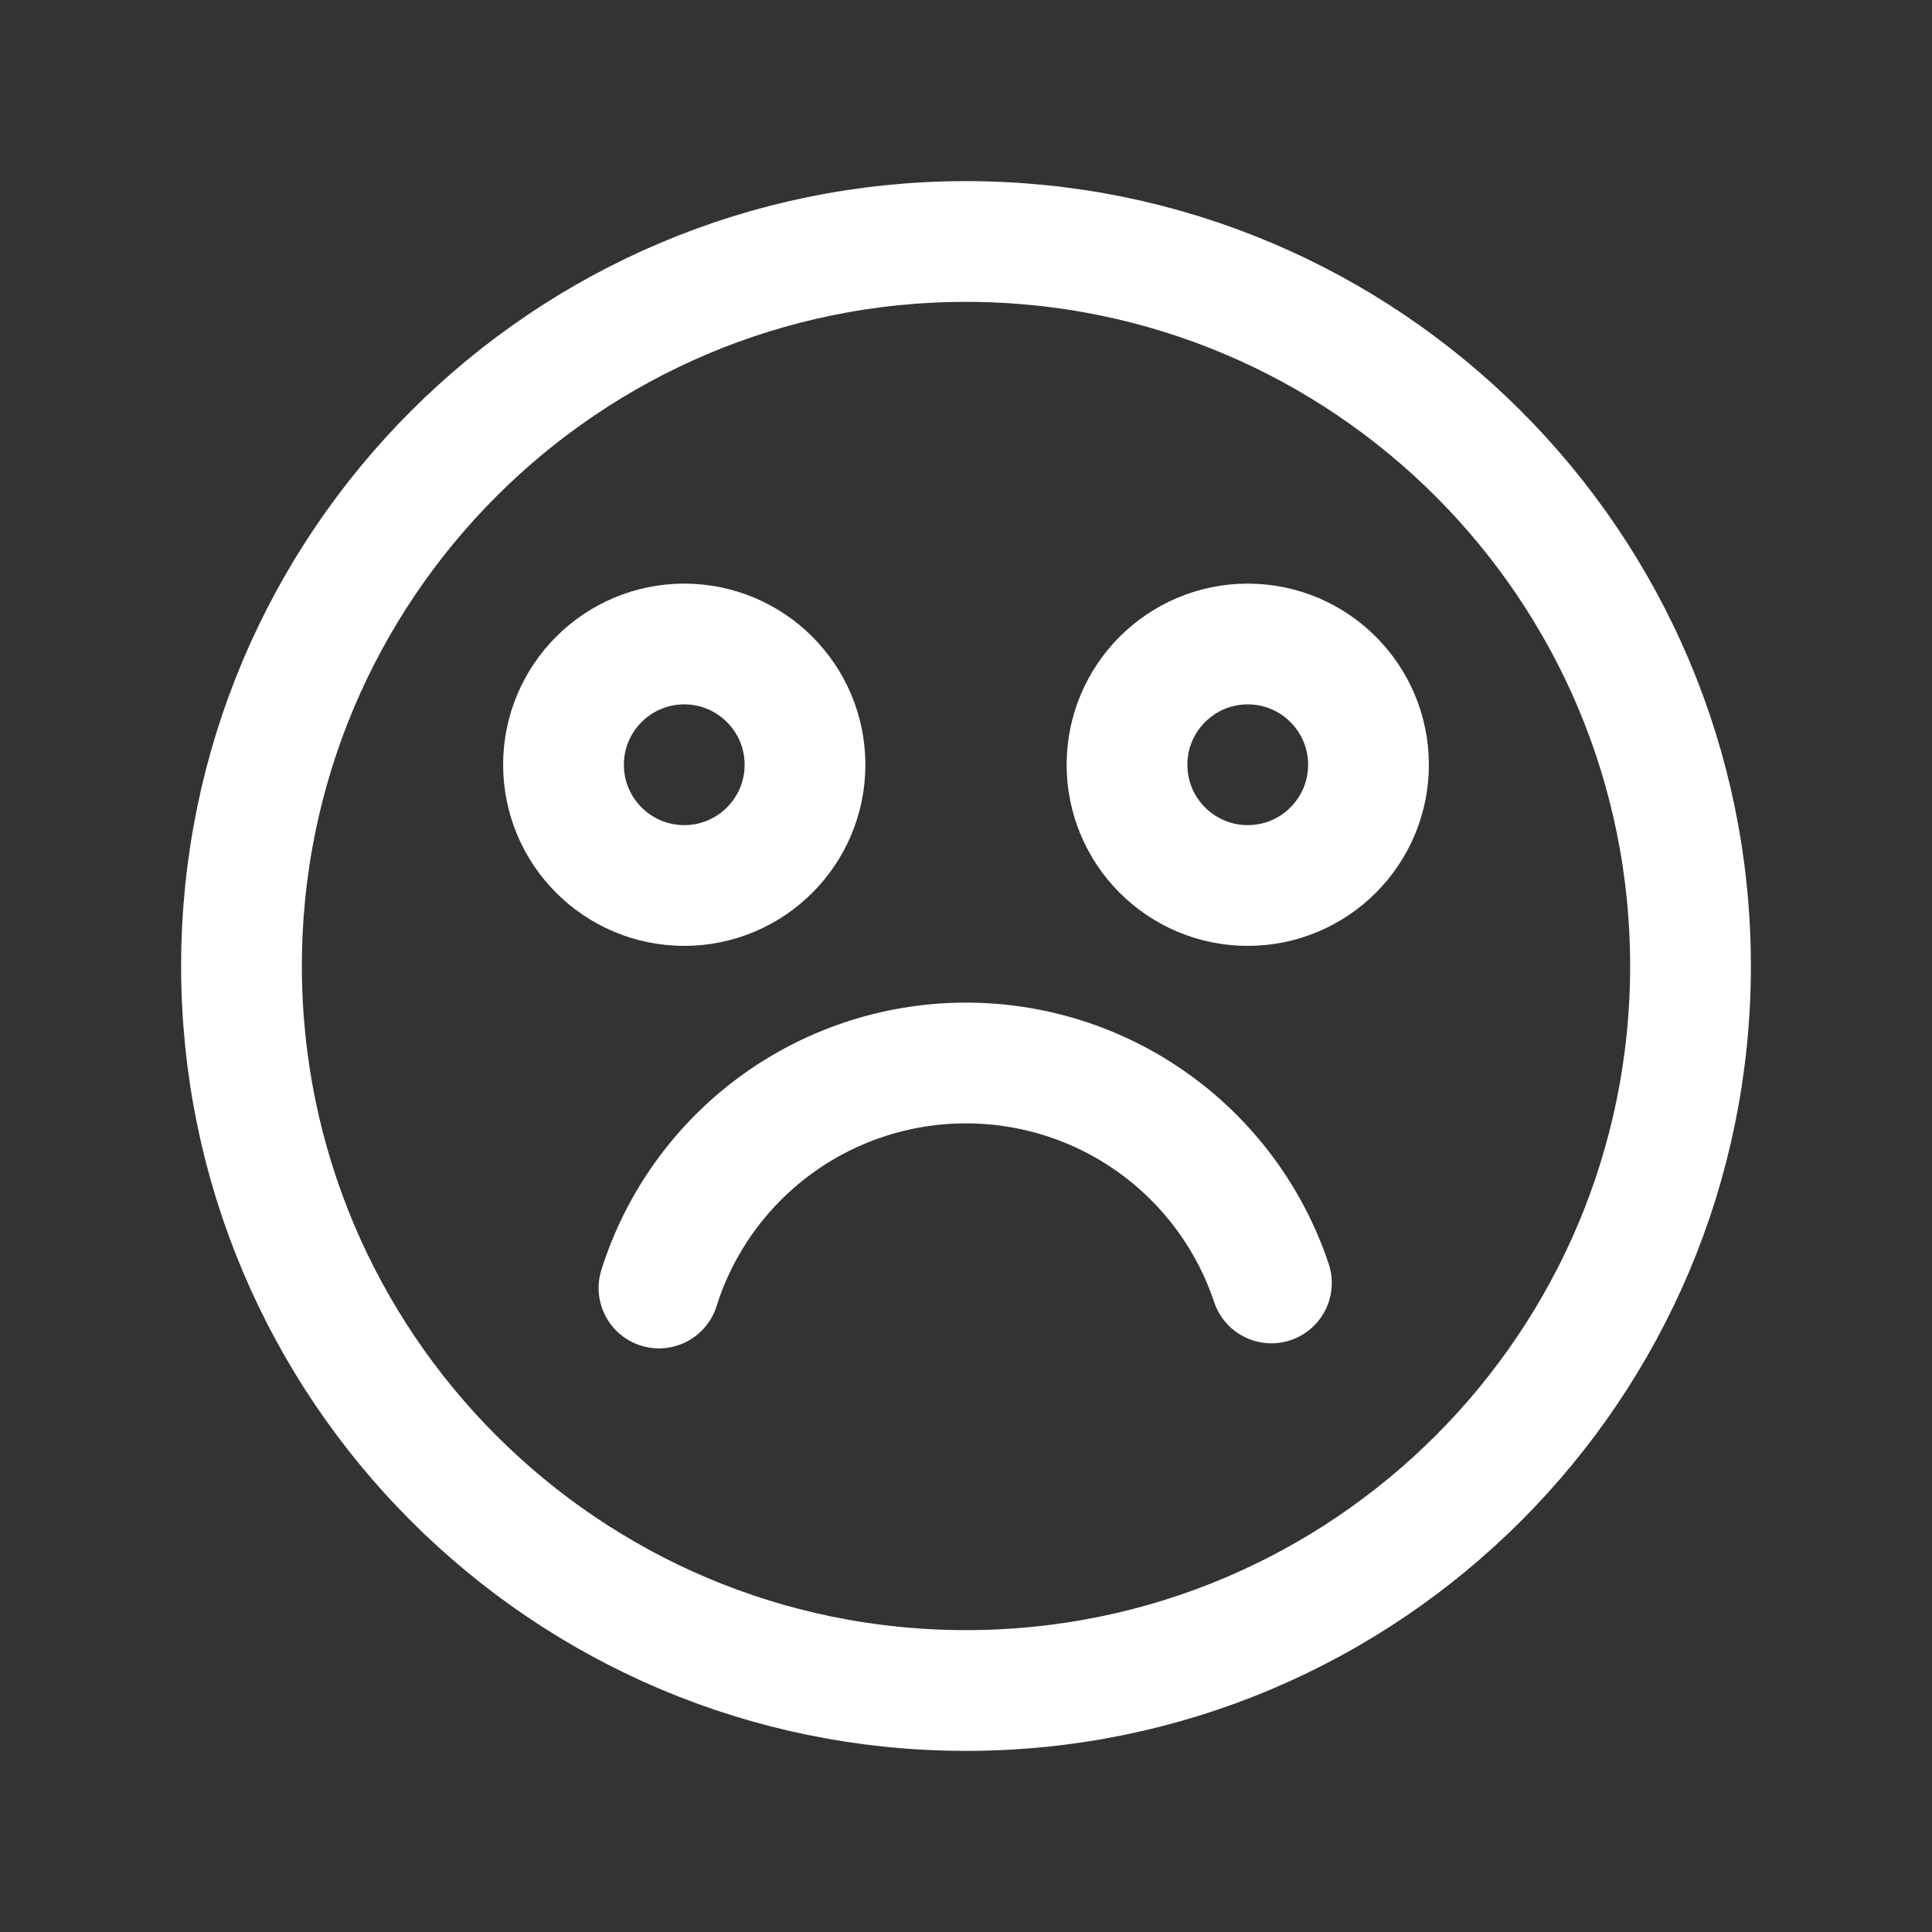 <svg width="24" height="24" viewBox="0 0 24 24" fill="none" xmlns="http://www.w3.org/2000/svg">
    <rect x="0" y="0" width="24" height="24" fill="#333333" stroke="none"/>
    <path d="M15.794 15.937C15.526 15.136 15.012 14.44 14.324 13.949C13.637 13.458 12.811 13.198 11.967 13.205C11.122 13.212 10.301 13.486 9.622 13.988C8.943 14.49 8.44 15.194 8.186 16M21 12C21 16.971 16.971 21 12 21C7.029 21 3 16.971 3 12C3 7.029 7.029 3 12 3C16.971 3 21 7.029 21 12ZM10 9.5C10 10.328 9.328 11 8.5 11C7.672 11 7 10.328 7 9.5C7 8.672 7.672 8 8.5 8C9.328 8 10 8.672 10 9.5ZM17 9.5C17 10.328 16.328 11 15.5 11C14.672 11 14 10.328 14 9.5C14 8.672 14.672 8 15.5 8C16.328 8 17 8.672 17 9.5Z"
          stroke="white" stroke-width="1.5" stroke-linecap="round" stroke-linejoin="round"/>
</svg>
